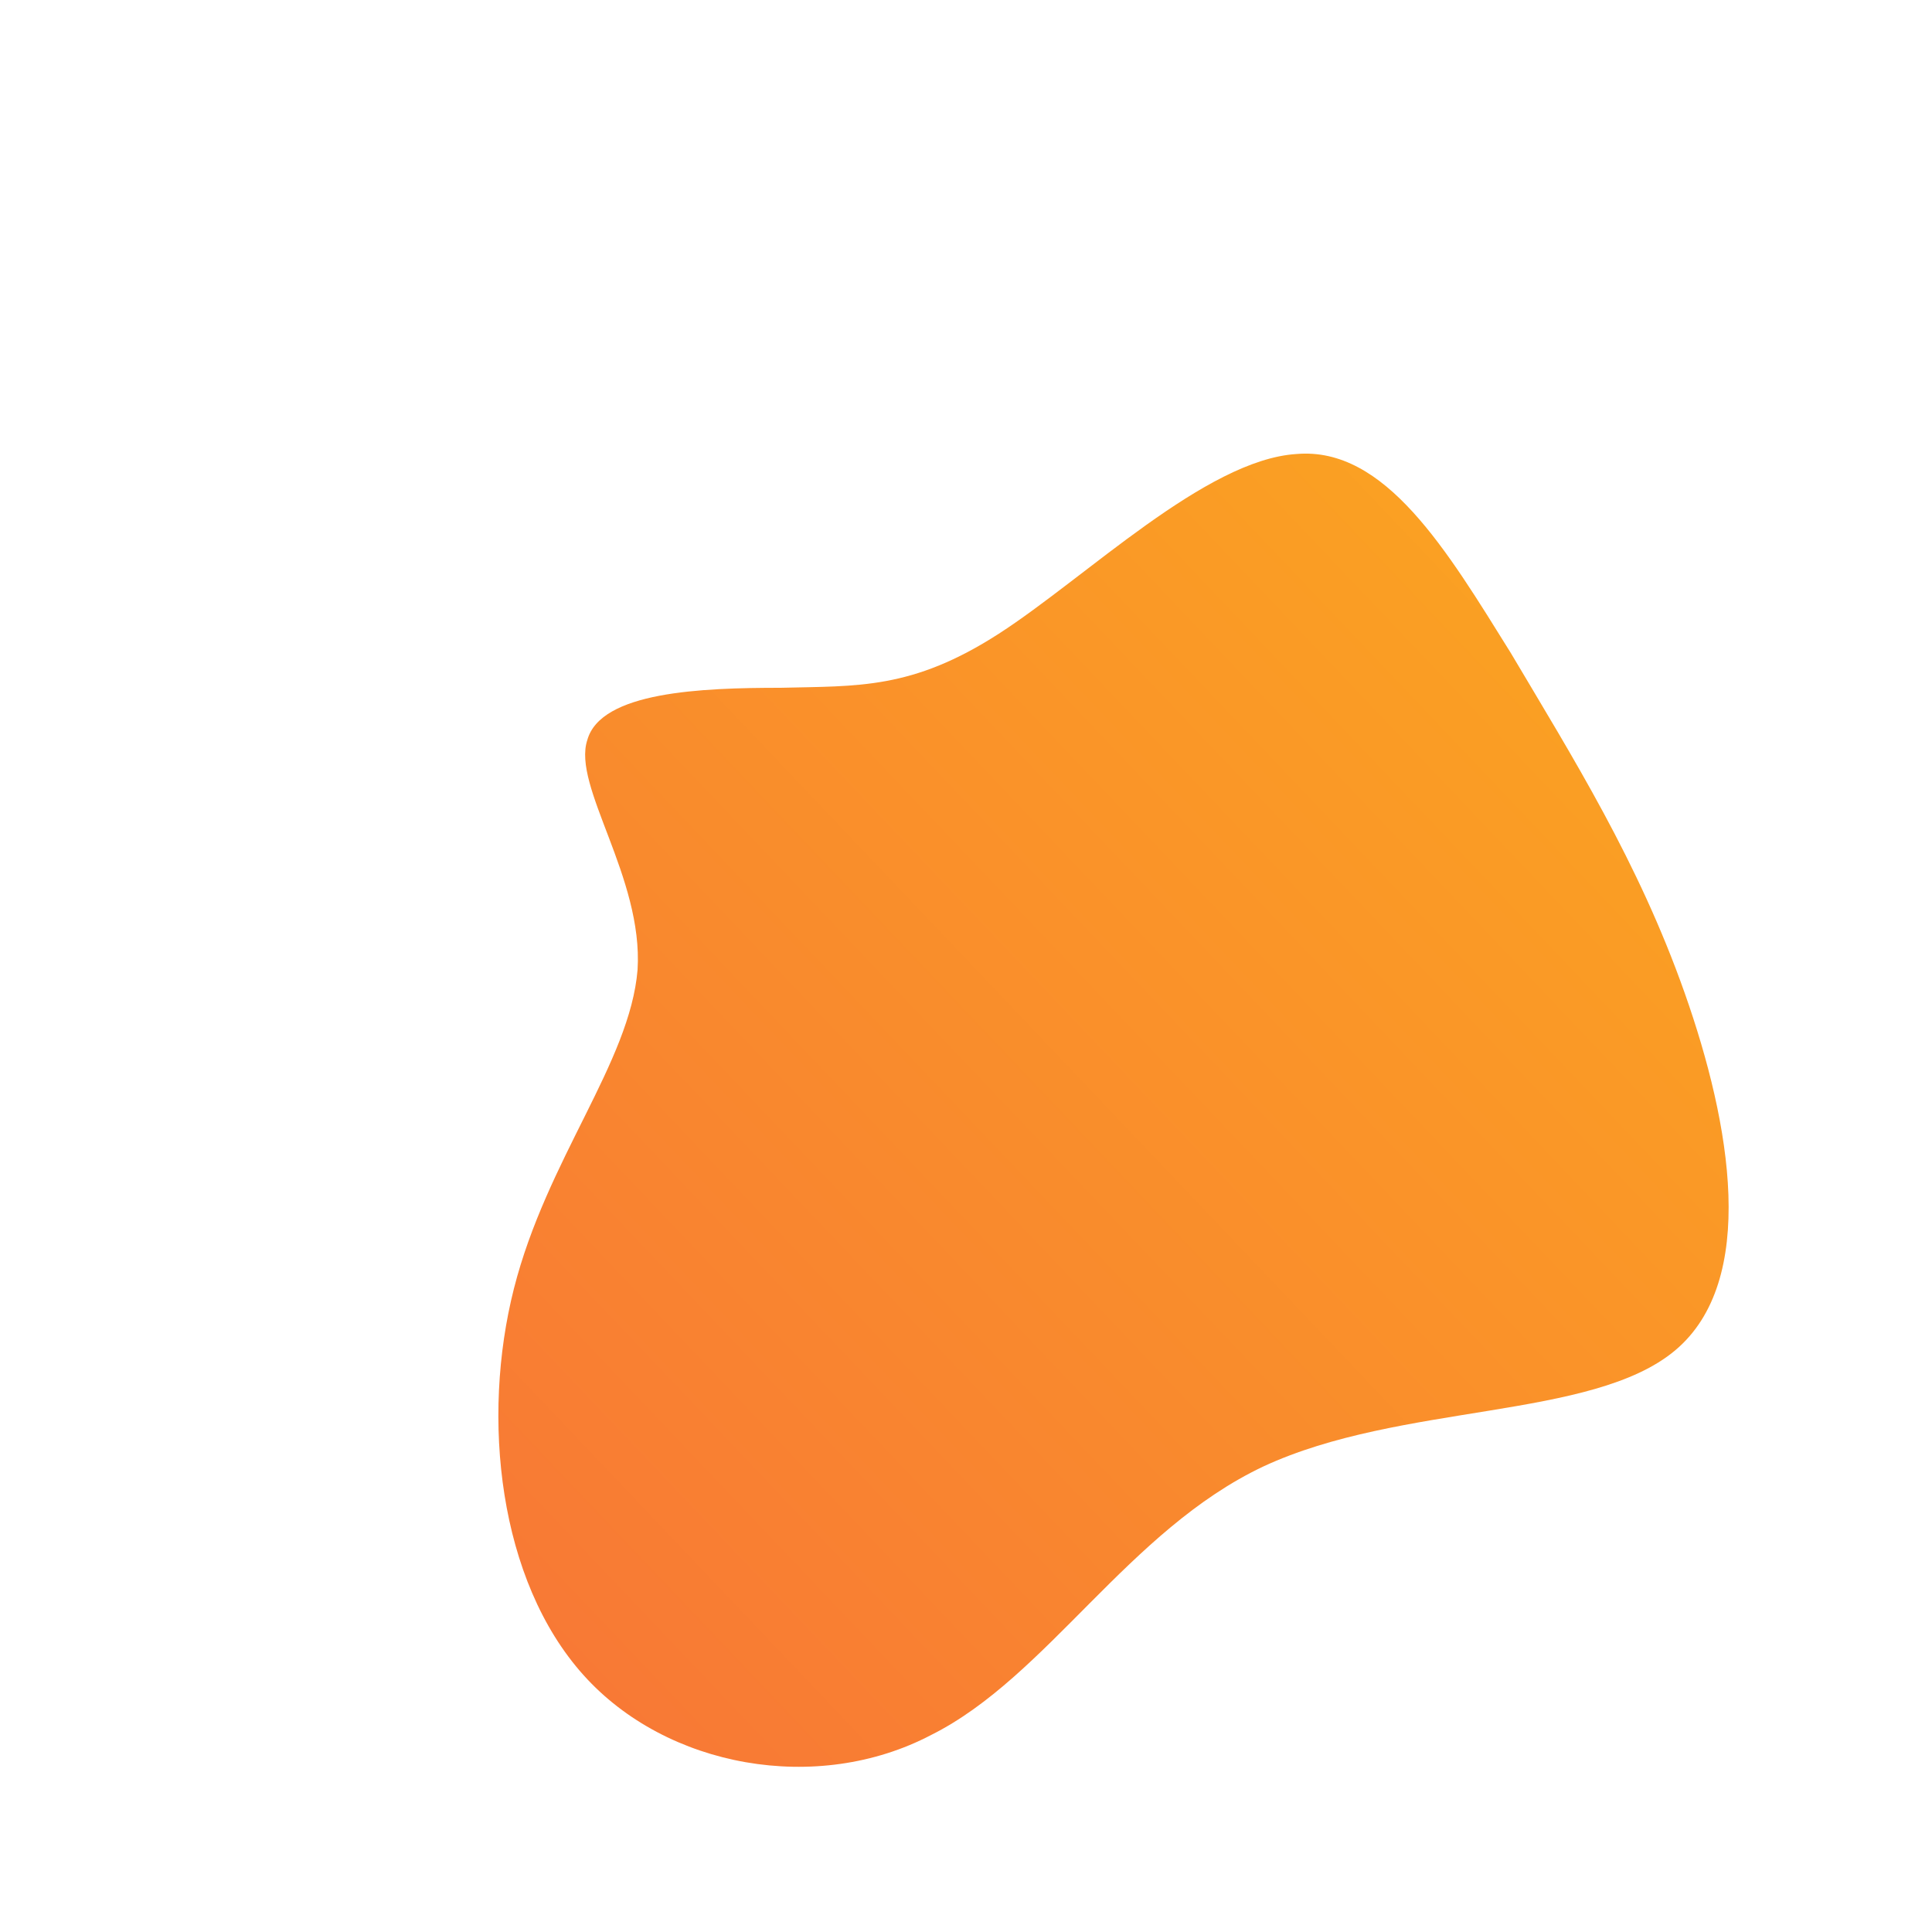 <!--?xml version="1.0" standalone="no"?-->
              <svg id="sw-js-blob-svg" viewBox="0 0 100 100" xmlns="http://www.w3.org/2000/svg" version="1.1">
                    <defs> 
                        <linearGradient id="sw-gradient" x1="0" x2="1" y1="1" y2="0">
                            <stop id="stop1" stop-color="rgba(248, 117, 55, 1)" offset="0%"></stop>
                            <stop id="stop2" stop-color="rgba(251, 168, 31, 1)" offset="100%"></stop>
                        </linearGradient>
                    </defs>
                <path fill="url(#sw-gradient)" d="M17.1,-26.5C21.7,-26.9,24.9,-21.5,28.2,-16.2C31.4,-10.8,34.8,-5.4,37.2,1.4C39.6,8.2,41,16.3,36.7,19.9C32.4,23.5,22.5,22.6,15.4,25.9C8.4,29.2,4.2,36.8,-1.8,39.8C-7.7,42.9,-15.5,41.5,-19.8,36.7C-24.2,31.8,-25.1,23.4,-23.4,16.7C-21.7,10,-17.4,5,-17,0.2C-16.7,-4.6,-20.4,-9.3,-19.6,-11.7C-18.9,-14.2,-13.7,-14.4,-9.6,-14.4C-5.6,-14.5,-2.8,-14.3,1.7,-17.2C6.2,-20.1,12.4,-26.2,17.1,-26.5Z" width="100%" height="100%" transform="translate(50 50)" stroke-width="0" style="transition: all 0.3s ease 0s;" stroke="url(#sw-gradient)"></path>
              </svg>